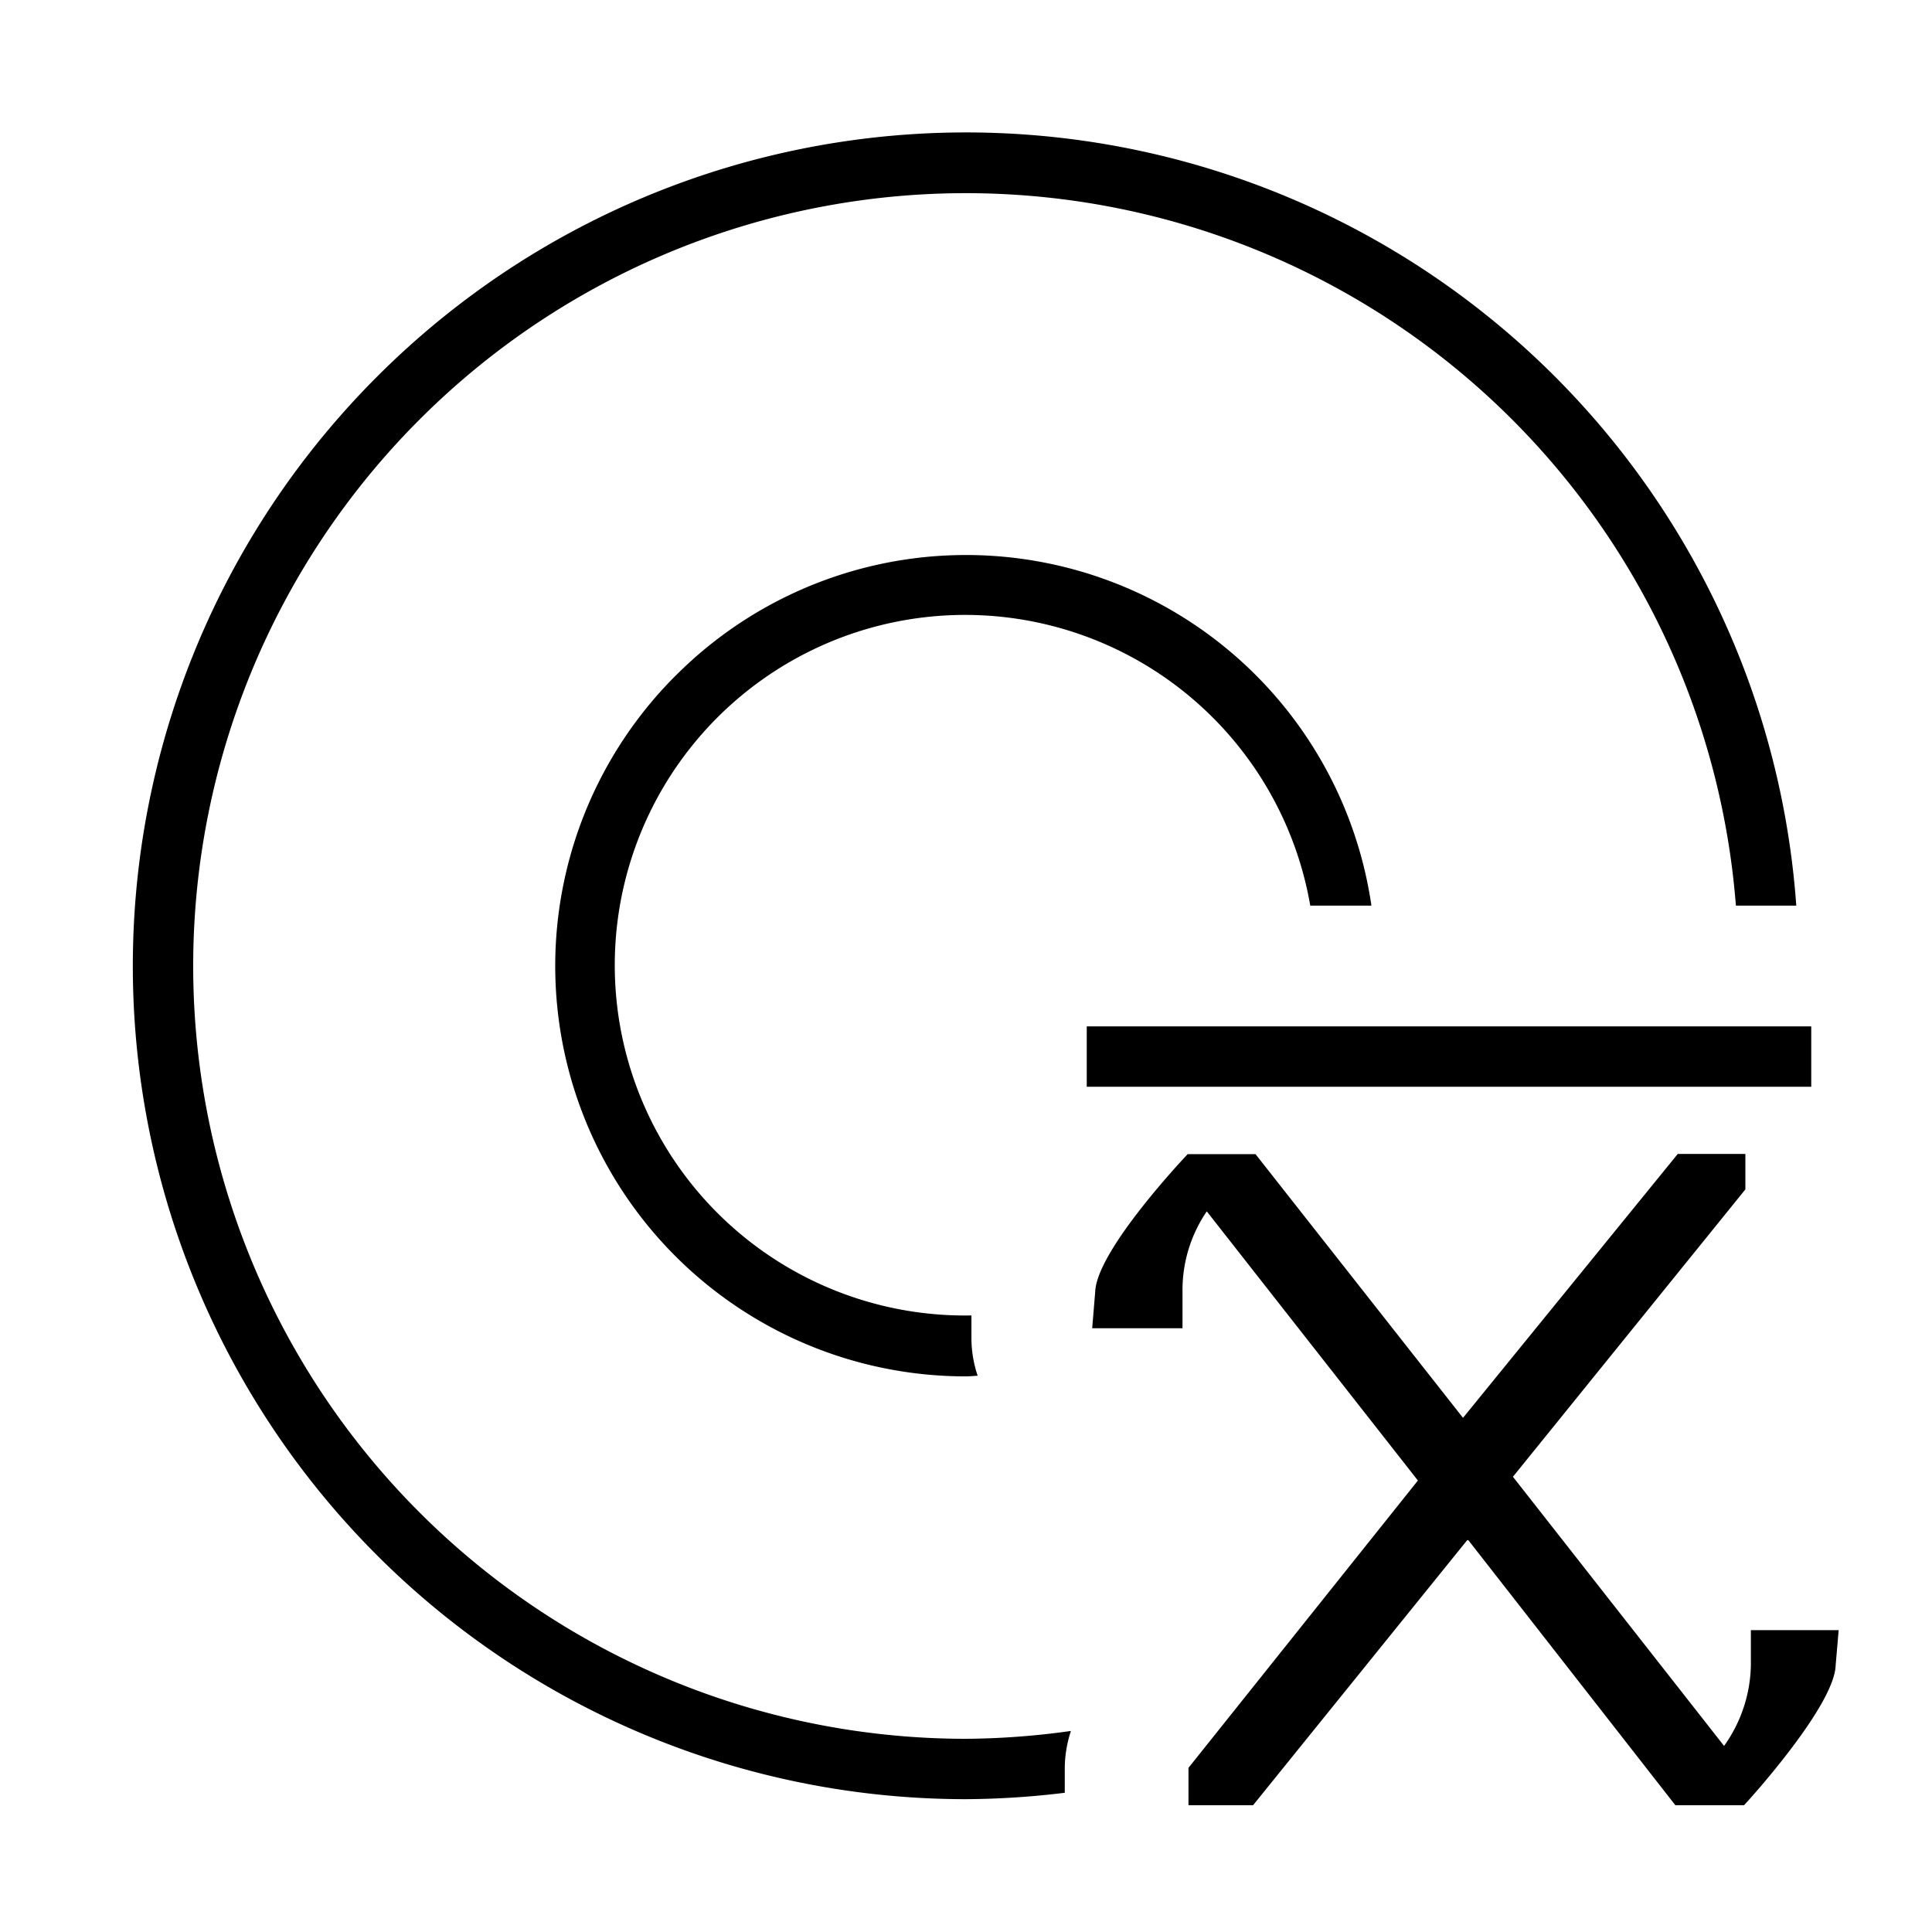 <svg xmlns="http://www.w3.org/2000/svg" id="icons" viewBox="0 0 32 32"><path d="M17.636 29.29v.404A13.993 13.993 0 0 1 16 29.8 13.8 13.8 0 0 1 6.242 6.242 13.786 13.786 0 0 1 29.752 15h-1A12.793 12.793 0 0 0 6.948 6.95 12.8 12.8 0 0 0 16 28.8a12.95 12.95 0 0 0 1.738-.13 1.998 1.998 0 0 0-.102.62zM11.19 11.191A6.797 6.797 0 0 0 16 22.797c.065 0 .129-.008.193-.01a1.978 1.978 0 0 1-.103-.605v-.394A5.802 5.802 0 1 1 21.702 15h1.013a6.786 6.786 0 0 0-11.524-3.809zM30 18v-1H18v1zm-1 9.584a2.37 2.37 0 0 1-.444 1.334l-3.497-4.458 3.85-4.76v-.587h-1.12l-3.557 4.371-3.437-4.368h-1.123c-.015.016-1.509 1.588-1.532 2.281l-.05.603h1.496v-.603a2.312 2.312 0 0 1 .402-1.333l3.497 4.458-3.8 4.759v.619h1.07l3.556-4.402 3.438 4.402h1.138c.155-.166 1.495-1.66 1.517-2.315l.05-.585H29z"/></svg>
